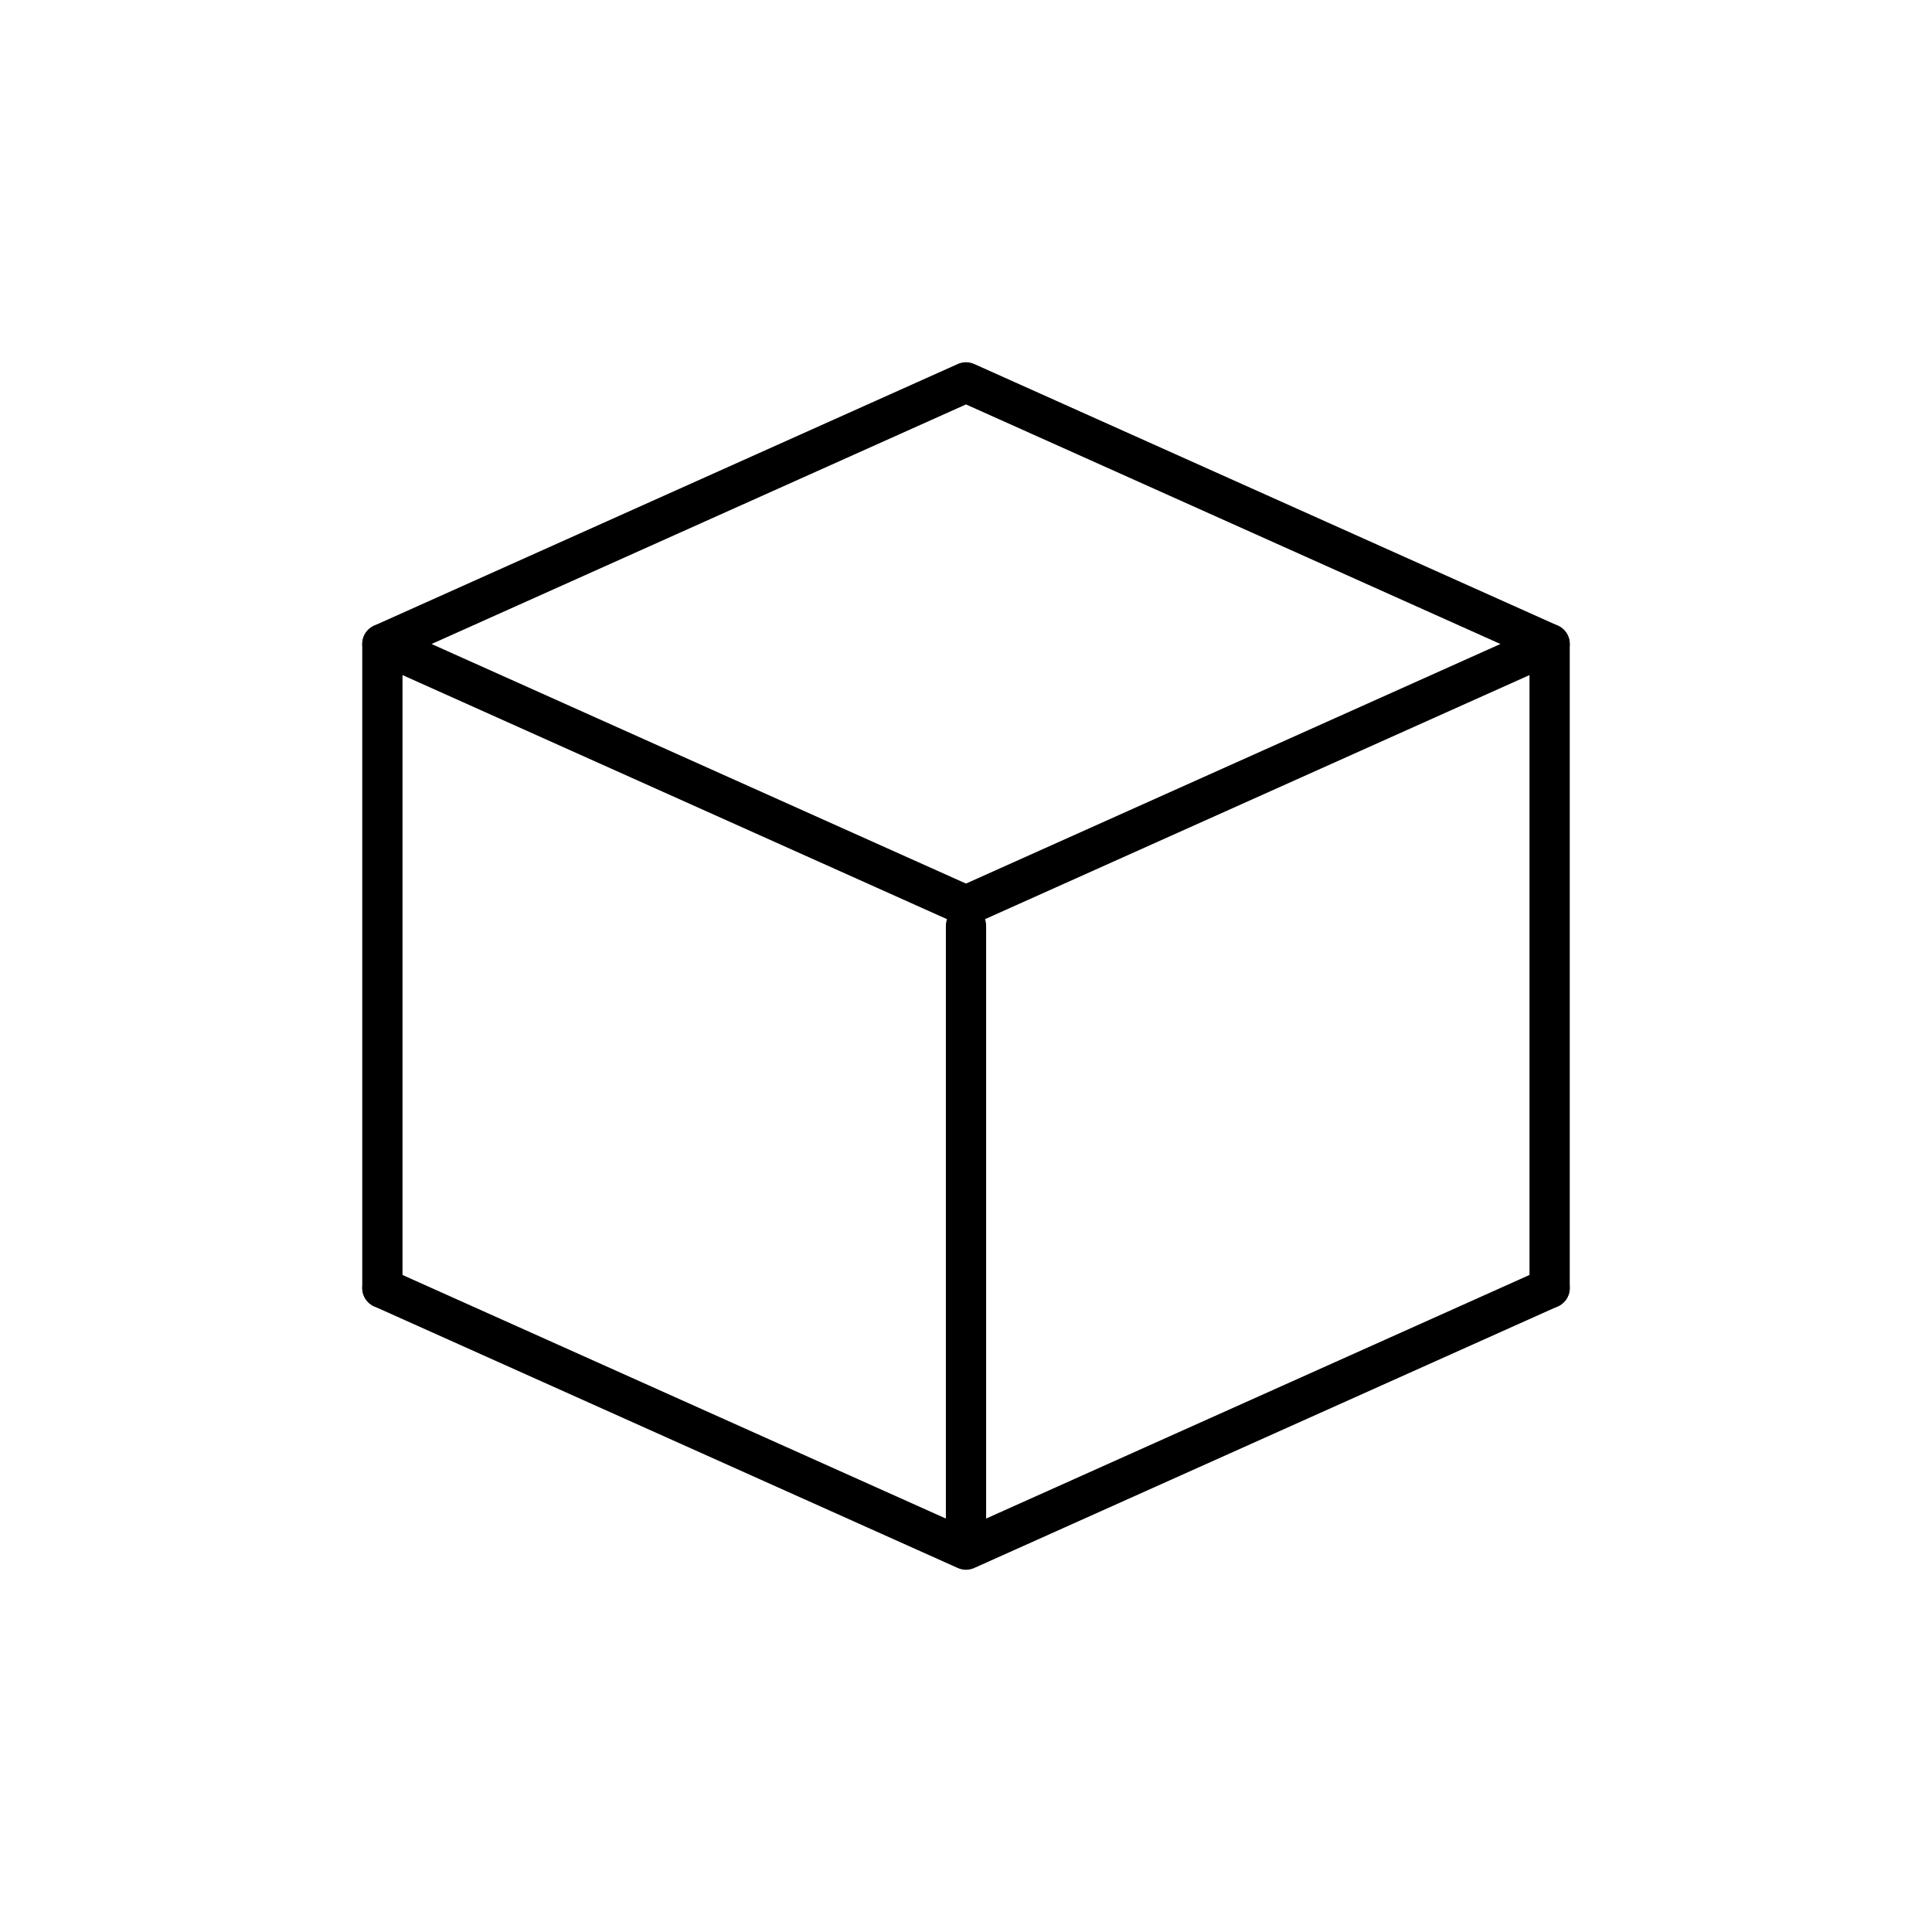 <svg width="24" height="24" fill="none" stroke="currentColor" stroke-linecap="round" stroke-linejoin="round" stroke-width="0.5" viewBox="0 0 24 24" xmlns="http://www.w3.org/2000/svg">
  <path d="M4.75 8 12 4.75 19.25 8 12 11.25 4.75 8Z"></path>
  <path d="M4.75 16 12 19.25 19.25 16"></path>
  <path d="M19.25 8v8"></path>
  <path d="M4.75 8v8"></path>
  <path d="M12 11.5V19"></path>
</svg>